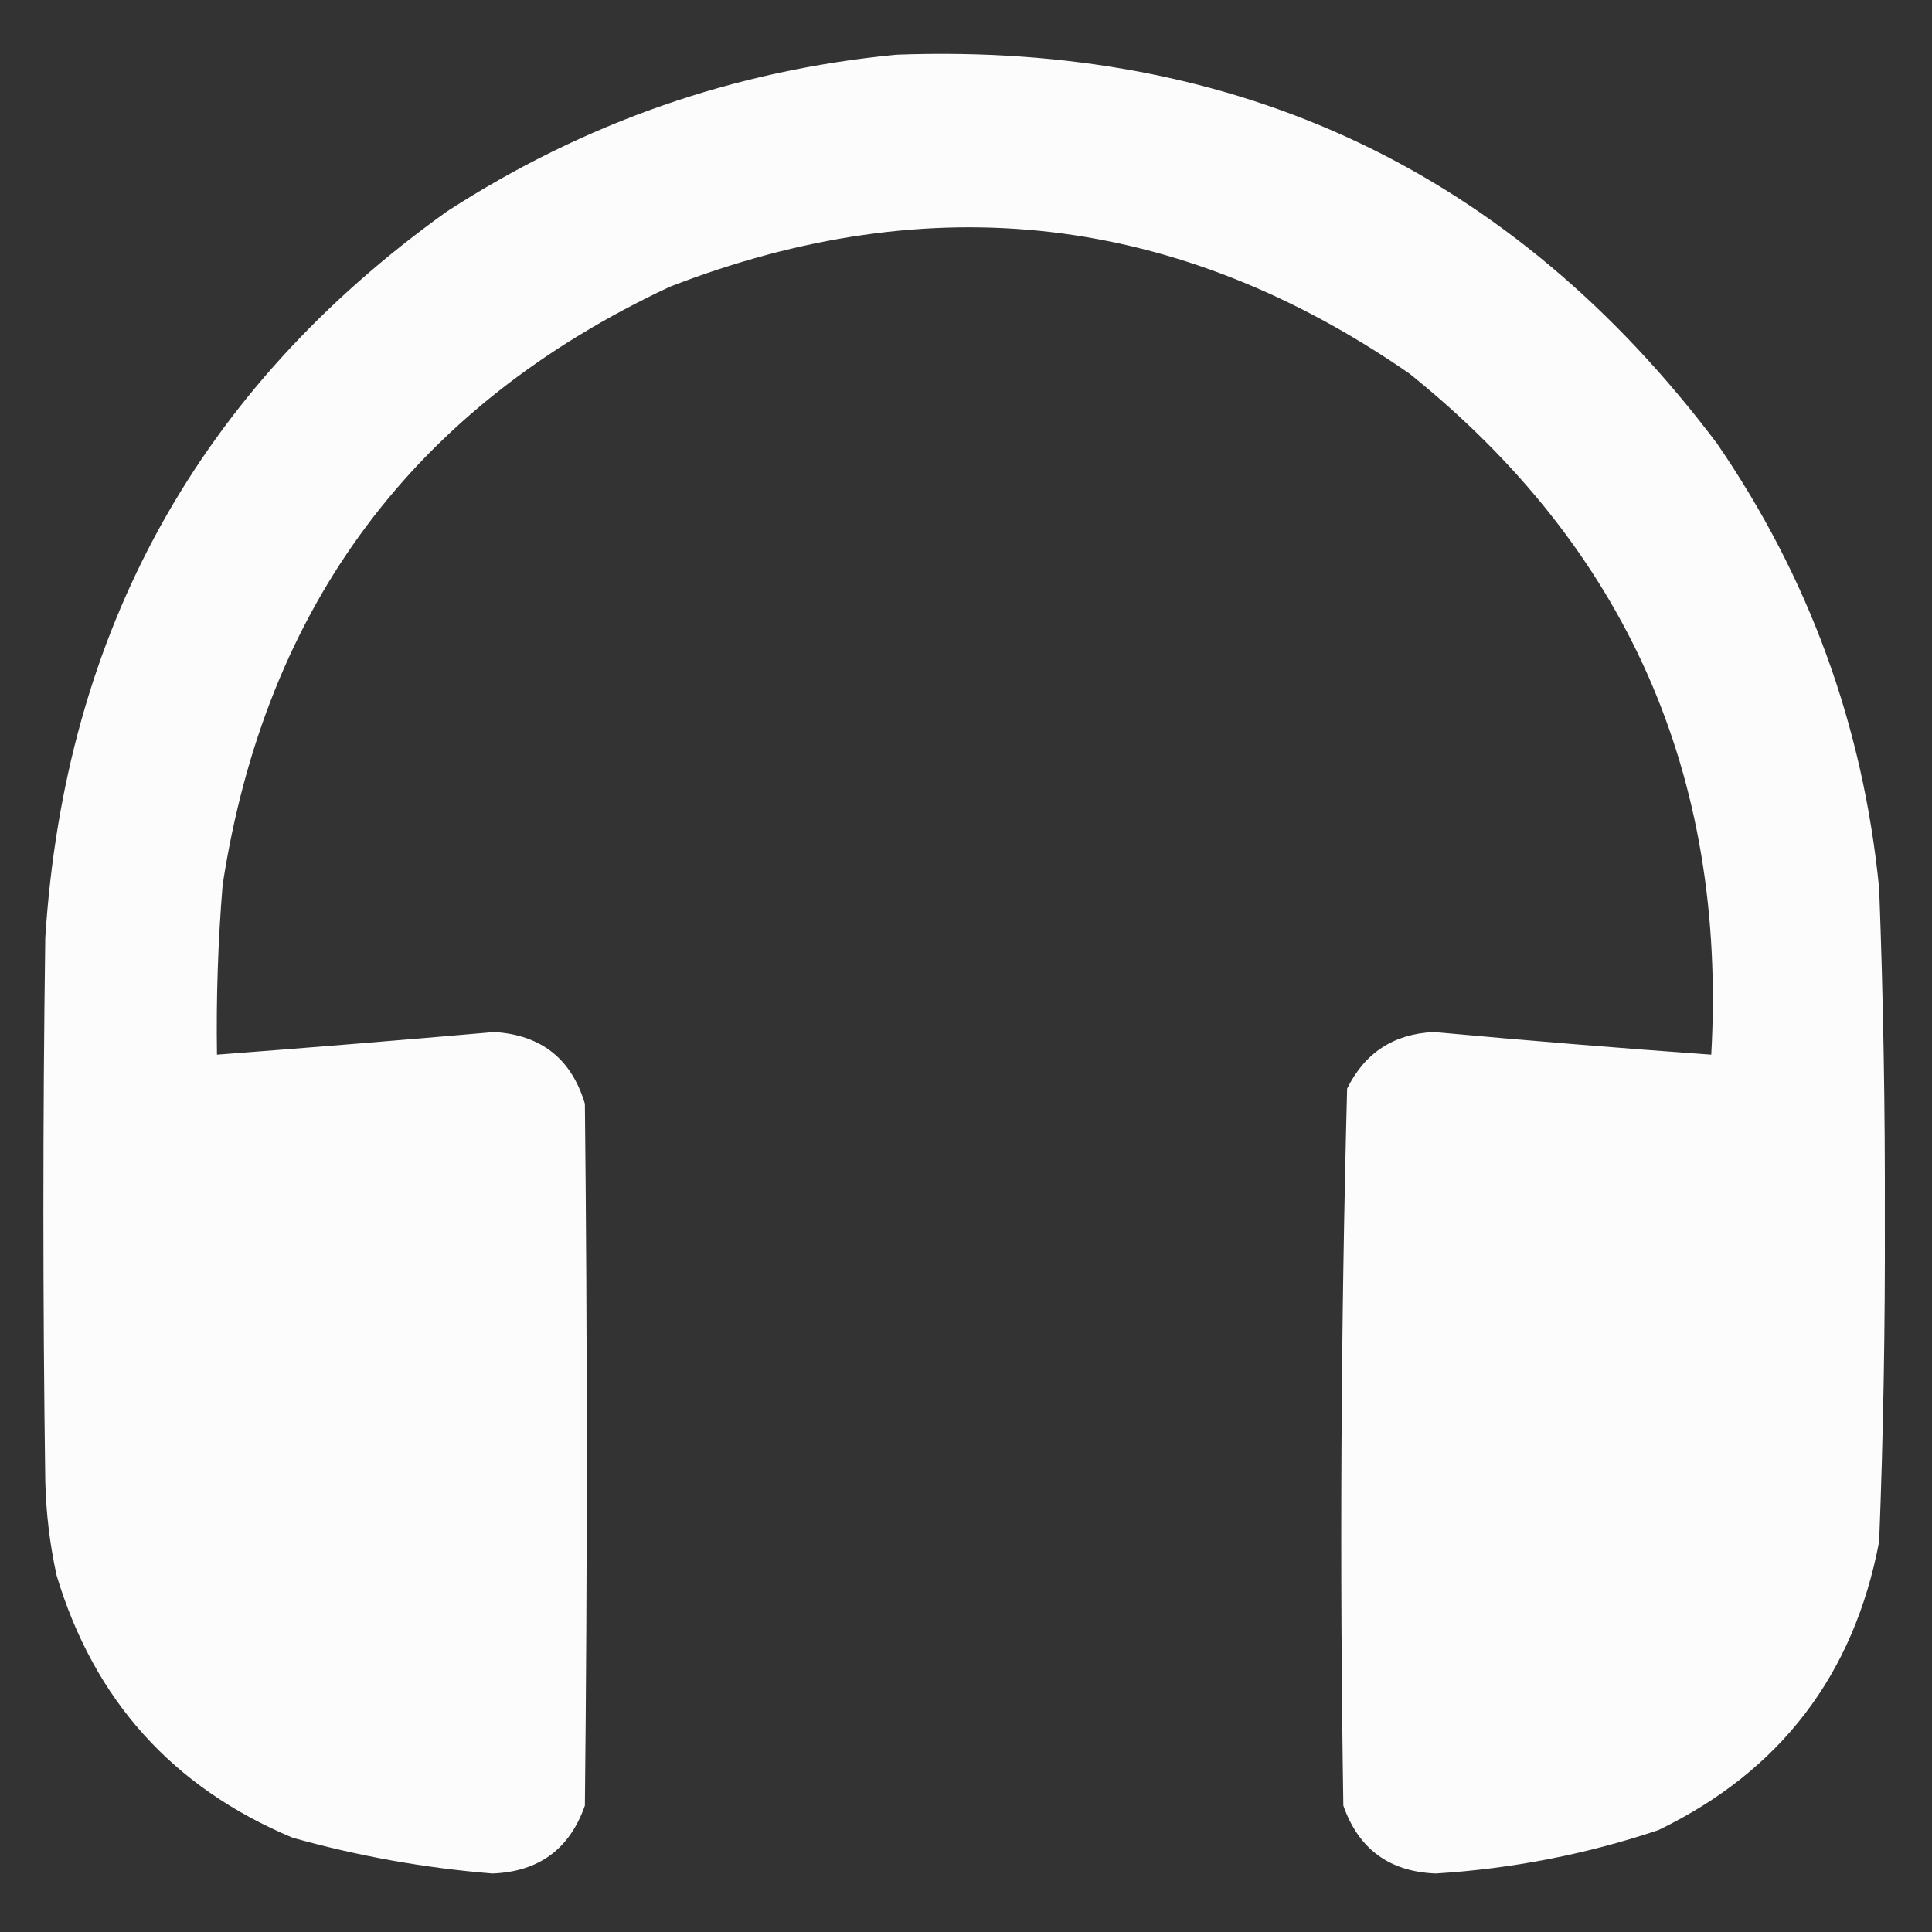 <?xml version="1.0" encoding="UTF-8"?>
<svg xmlns="http://www.w3.org/2000/svg" version="1.1" width="512" height="512">
<rect width="100%" height="100%" fill="#333333" stroke="none"/>
<g><path style="opacity:0.984" fill="#ffffff" d="M 237.5,14.5 C 328.256,11.136 400.756,45.469 455,117.5C 479.423,153.04 493.757,192.374 498,235.5C 499.092,264.651 499.592,293.818 499.5,323C 499.601,351.517 499.101,380.017 498,408.5C 491.309,443.85 471.809,469.35 439.5,485C 420.37,491.412 400.703,495.245 380.5,496.5C 368.203,496.027 360.037,490.027 356,478.5C 355.011,415.109 355.344,351.776 357,288.5C 361.694,278.984 369.36,273.984 380,273.5C 404.485,275.749 428.985,277.749 453.5,279.5C 457.669,205.363 431.002,145.196 373.5,99C 312.338,56.682 247.005,49.016 177.5,76C 109.878,107.645 70.378,160.478 59,234.5C 57.772,249.475 57.272,264.475 57.5,279.5C 82.006,277.638 106.506,275.638 131,273.5C 143.441,274.278 151.441,280.612 155,292.5C 155.667,354.5 155.667,416.5 155,478.5C 150.963,490.027 142.797,496.027 130.5,496.5C 112.509,495.049 94.842,491.883 77.5,487C 45.757,473.703 24.923,450.536 15,417.5C 13.197,409.266 12.197,400.933 12,392.5C 11.333,344.5 11.333,296.5 12,248.5C 17.215,167.209 52.715,103.042 118.5,56C 154.854,32.481 194.521,18.648 237.5,14.5 Z"/></g>
</svg>
